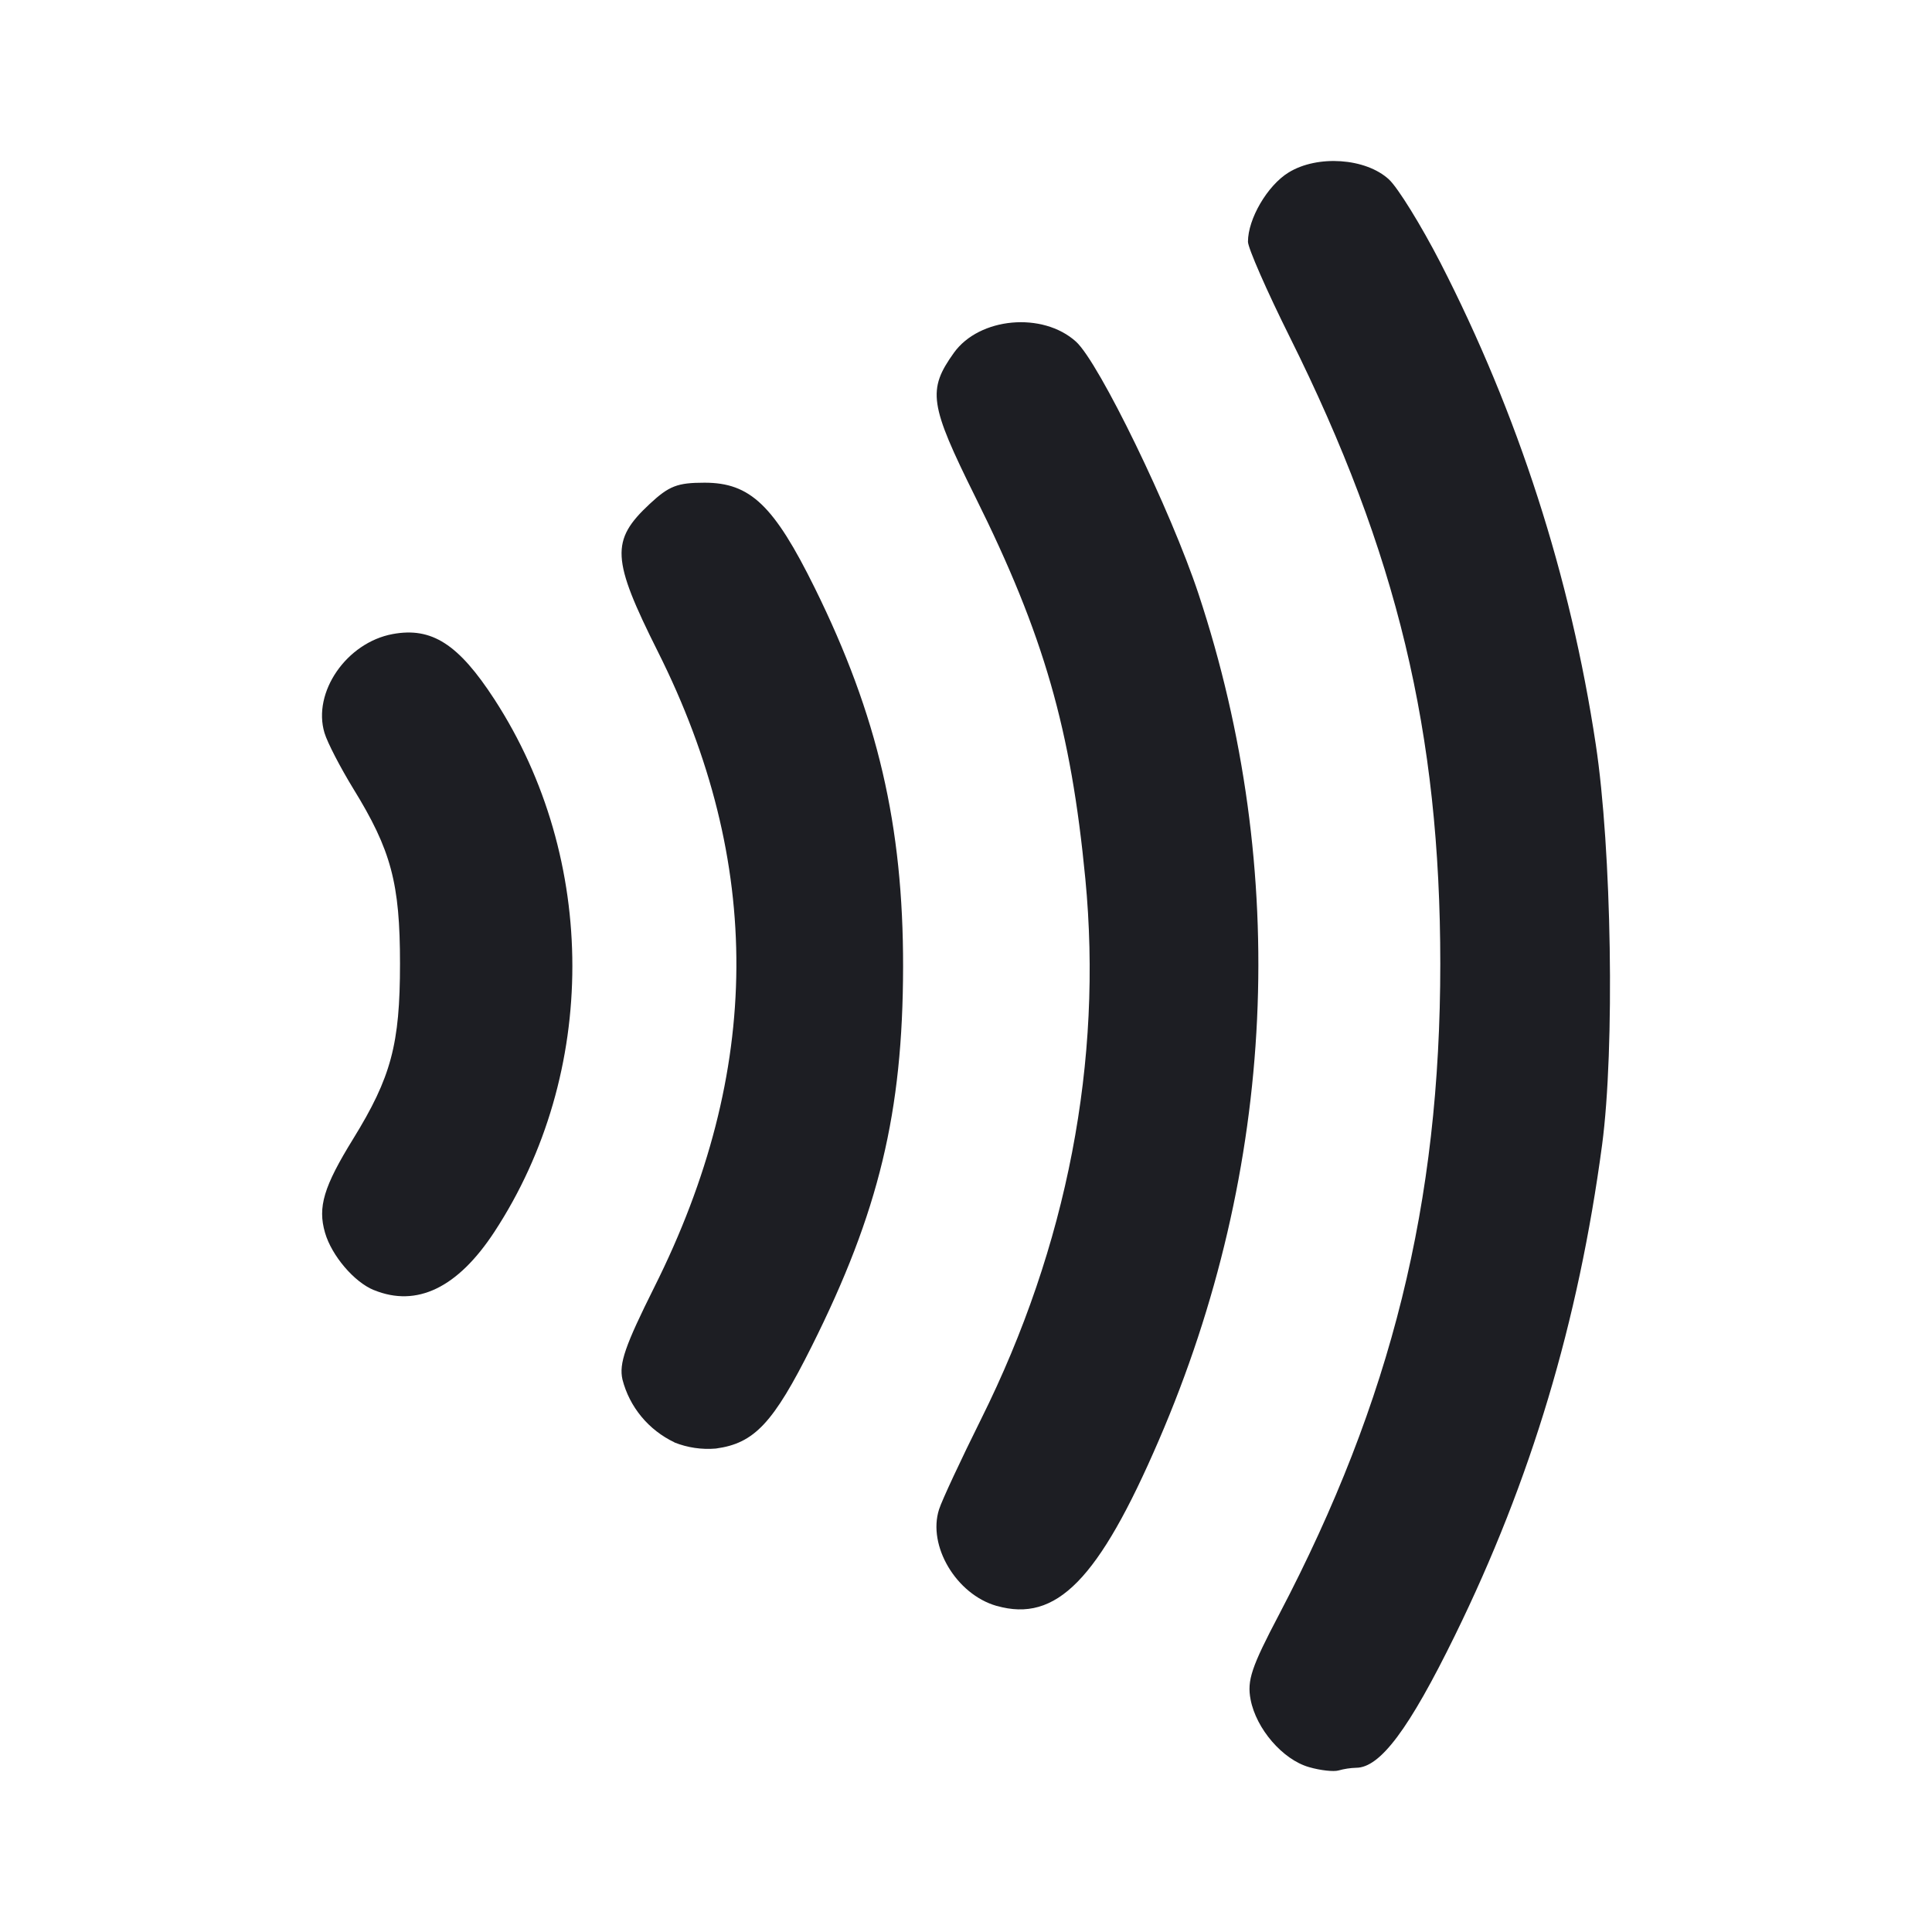 <svg width="1200" height="1200" viewBox="0 0 1200 1200" fill="none" xmlns="http://www.w3.org/2000/svg"><path fill-rule="evenodd" d="M813 1097.57C796.725 1092.92 780.225 1073.82 776.76 1055.58C774.505 1043.705 777.255 1035.485 794.585 1002.555C864.29 869.55 894.59 747.165 894.59 598.615C894.59 455.023 867.775 343.326 801.14 209.422C786.82 180.692 775.135 153.992 775.135 150.144C775.135 135.887 787.215 115.243 800.305 107.176C818.25 96.063 848.33 98.133 862.725 111.474C868.25 116.59 882.65 139.871 894.67 163.19C942.88 257.144 975.455 358.134 991.15 462.288C1001.055 527.54 1003.035 651.21 995.11 710.955C980.4 821.15 950.89 919.51 903.68 1015.815C875.145 1074.055 857.22 1098 842.29 1098C838.61 1098.115 834.96 1098.67 831.42 1099.66C828.43 1100.54 820.19 1099.66 813.12 1097.61L813 1097.57ZM618.93 997.435C593.955 990.27 575.975 960.095 583.28 937.455C585.025 931.97 596.79 906.735 609.405 881.385C662.87 773.965 685.01 658.865 674.12 545.8C665.17 452.933 648.375 394.36 605.78 308.657C577.26 251.159 575.935 242.252 592.51 219.088C608.355 197.077 647.645 193.504 668.335 212.214C682.655 225.183 727.23 316.978 744.44 368.969C801.375 541.015 792.68 725.72 719.705 894.725C682.34 981.325 656.1 1008 619.025 997.435H618.93ZM418.914 895.875C410.962 892.09 403.947 886.63 398.366 879.88C392.786 873.135 388.774 865.26 386.615 856.815C384.397 846.93 388.179 835.995 406.418 799.45C473.631 665.195 474.364 535.9 408.637 404.788C379.784 347.192 379.149 335.727 403.547 312.993C415.587 301.802 420.716 299.81 437.629 299.81C466.007 299.81 480.721 313.872 506.09 365.238C545.08 444.261 561.065 512.815 560.925 600.625C560.785 690.9 545.855 752.87 504.19 836.185C480.325 883.9 468.541 896.48 444.639 899.72C435.875 900.475 427.054 899.18 418.895 895.935L418.914 895.875ZM232.189 801.285C219.97 796.305 206.009 779.92 201.87 765.64C197.256 749.725 201.018 737.09 219.376 707.34C242.962 669.08 248.448 648.555 248.448 598.555C248.448 548.555 242.962 528.03 219.376 489.767C211.455 476.799 203.355 461.272 201.553 455.237C193.948 430.023 215.258 399.126 243.873 393.832C268.132 389.341 284.786 400.024 307.085 434.359C371.644 533.75 371.644 666.54 307.085 765.115C284.312 799.88 258.904 812.165 232.248 801.285H232.189Z" fill="#1D1E23"/></svg>